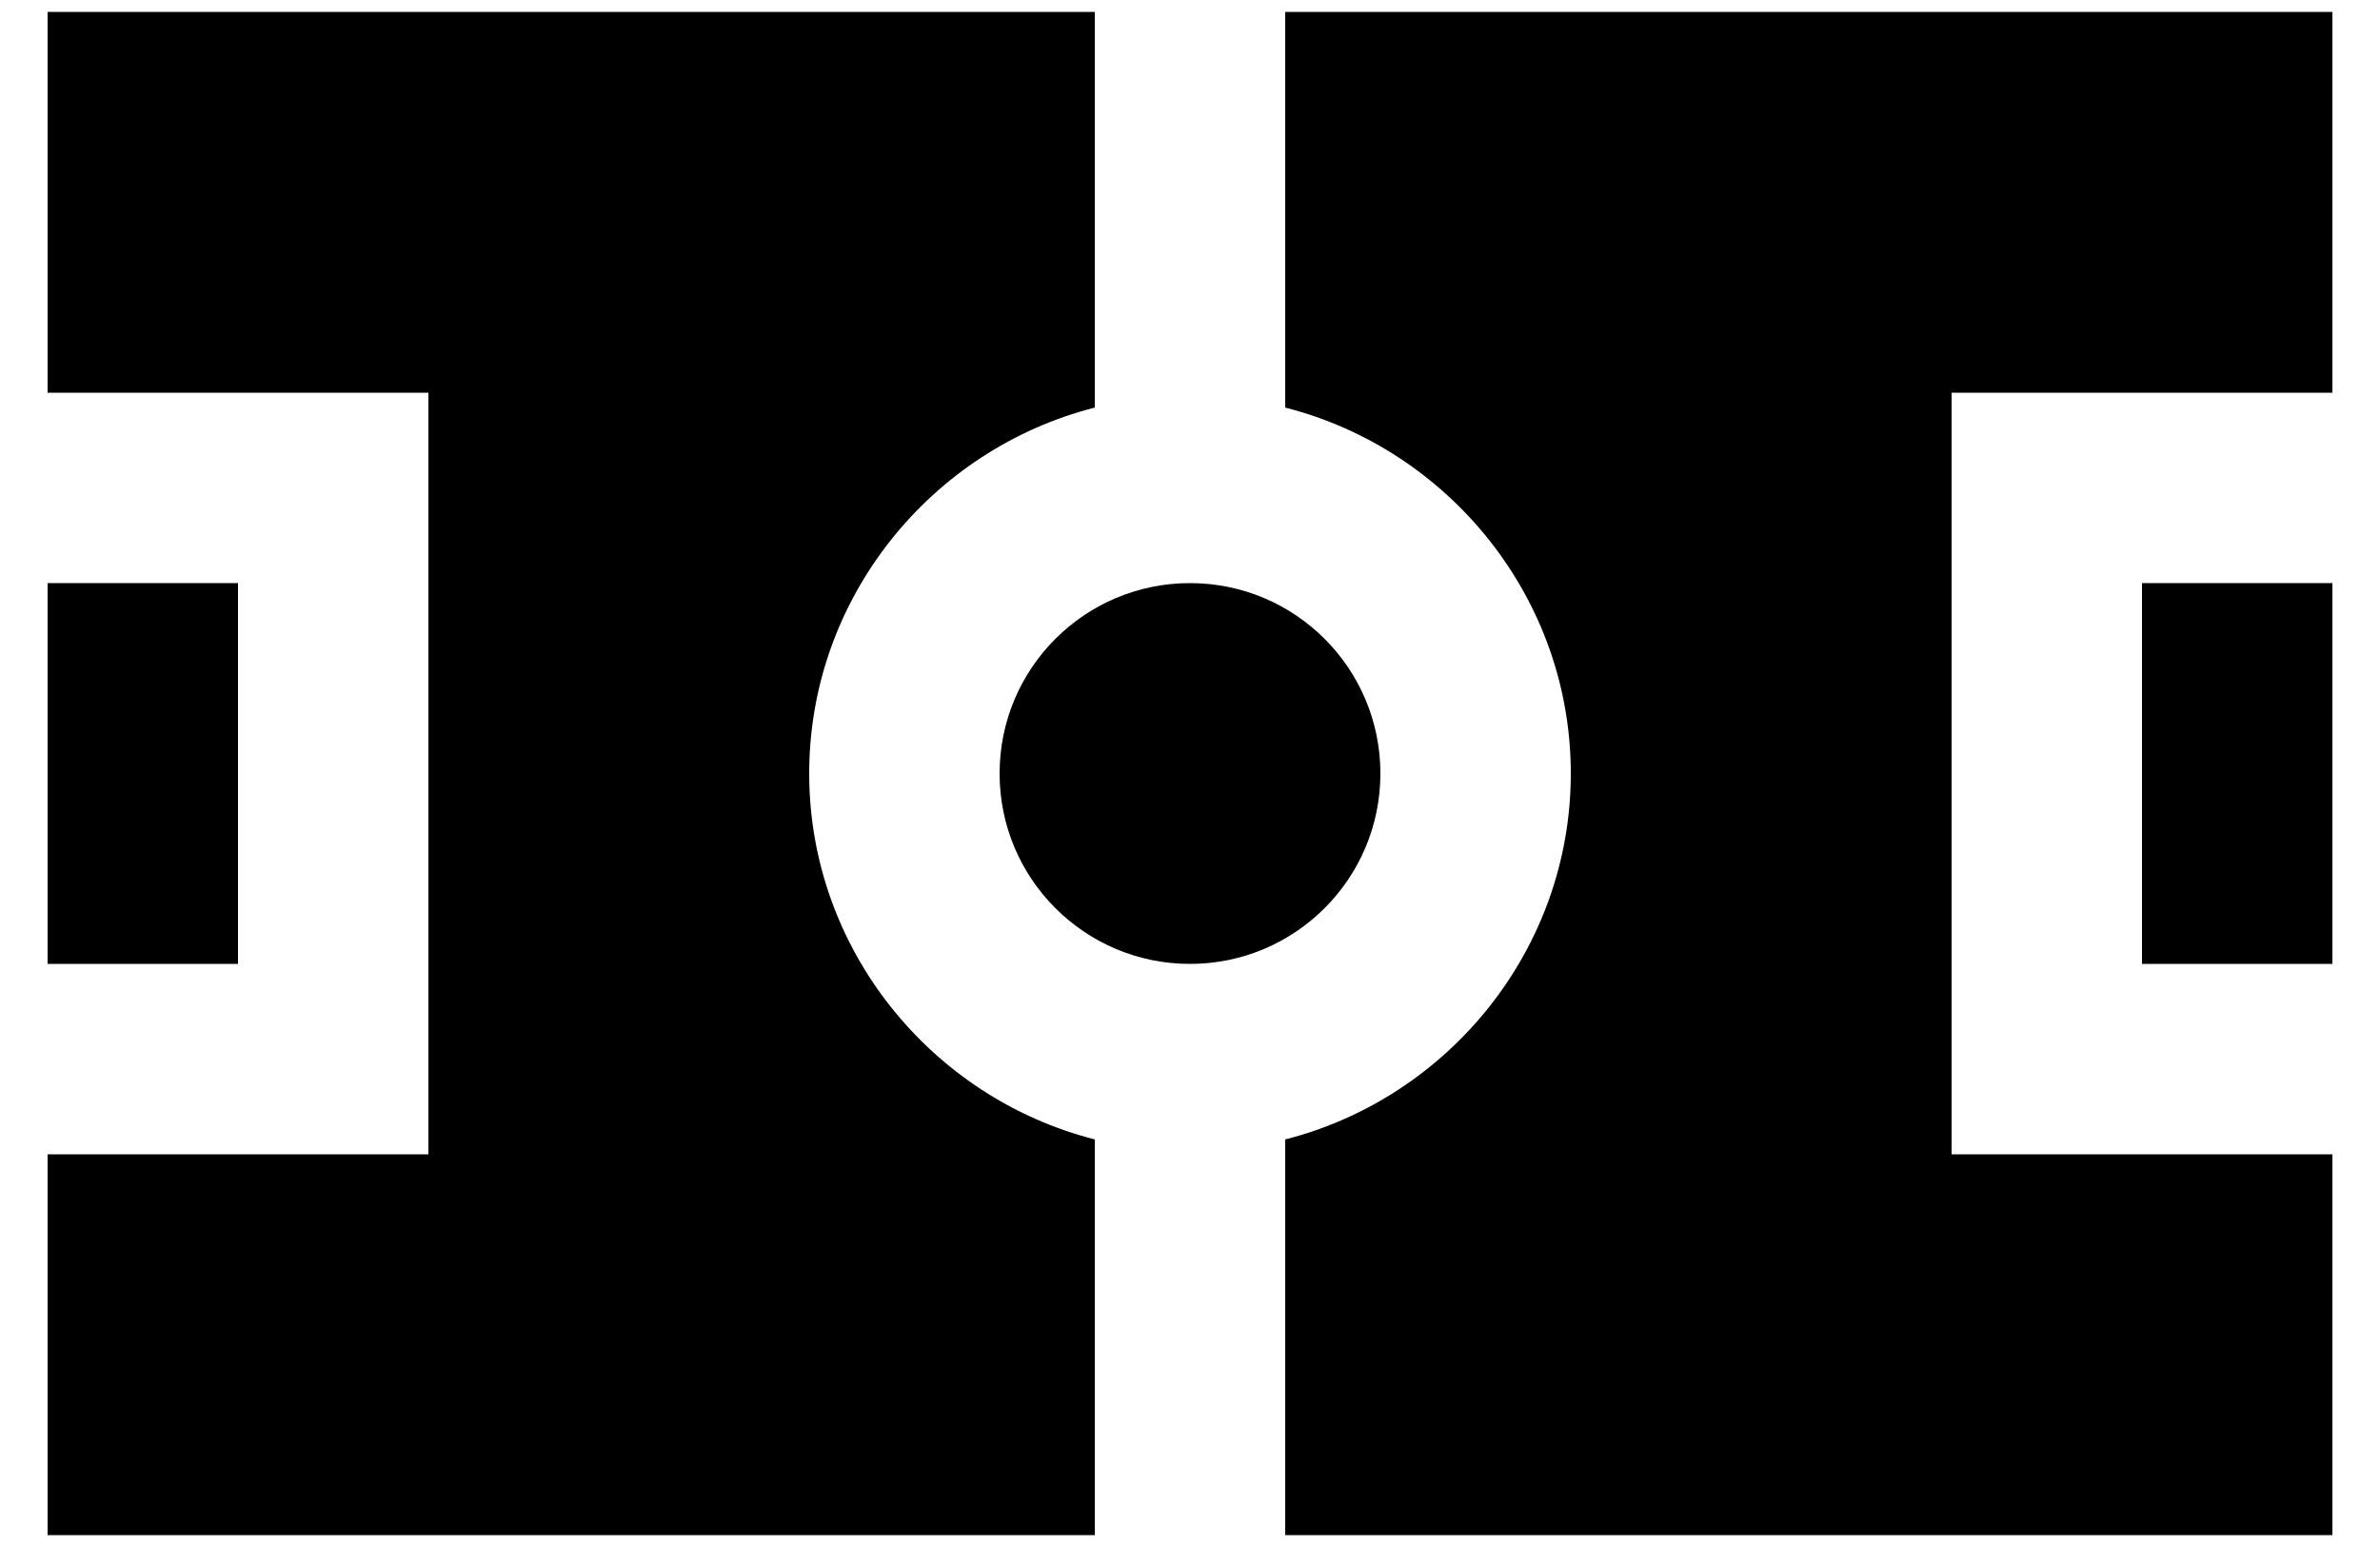 <?xml version="1.0" encoding="UTF-8"?>
<svg width="40px" height="26px" viewBox="0 0 40 26" version="1.1" xmlns="http://www.w3.org/2000/svg" xmlns:xlink="http://www.w3.org/1999/xlink">
    <!-- Generator: Sketch 46.2 (44496) - http://www.bohemiancoding.com/sketch -->
    <title>icon-sports</title>
    <desc>Created with Sketch.</desc>
    <defs></defs>
    <g id="New-Icons---no-artboard" stroke="none" stroke-width="1" fill="none" fill-rule="evenodd">
        <g id="icon-sports" transform="translate(-12, -19)" fill-rule="nonzero" fill="#000000">
            <g transform="translate(12.5, 19)">
                <path d="M21.1,0.2 L21.1,6.85 C23.85,7.55 25.9,10.05 25.9,13 C25.9,15.95 23.85,18.45 21.1,19.15 L21.1,25.8 L38.7,25.8 L38.7,19.4 L32.3,19.4 L32.3,6.6 L38.7,6.6 L38.7,0.2 L21.1,0.2 Z" id="Shape"></path>
                <path d="M13.1,13 C13.1,10.05 15.15,7.55 17.9,6.85 L17.9,0.2 L0.3,0.2 L0.3,6.6 L6.7,6.6 L6.7,19.4 L0.3,19.4 L0.3,25.8 L17.9,25.8 L17.9,19.15 C15.15,18.45 13.1,15.95 13.1,13 Z" id="Shape"></path>
                <rect id="Rectangle-path" x="0.3" y="9.8" width="3.2" height="6.4"></rect>
                <rect id="Rectangle-path" x="35.5" y="9.8" width="3.2" height="6.4"></rect>
                <circle id="Oval" cx="19.5" cy="13" r="3.2"></circle>
            </g>
        </g>
    </g>
</svg>
